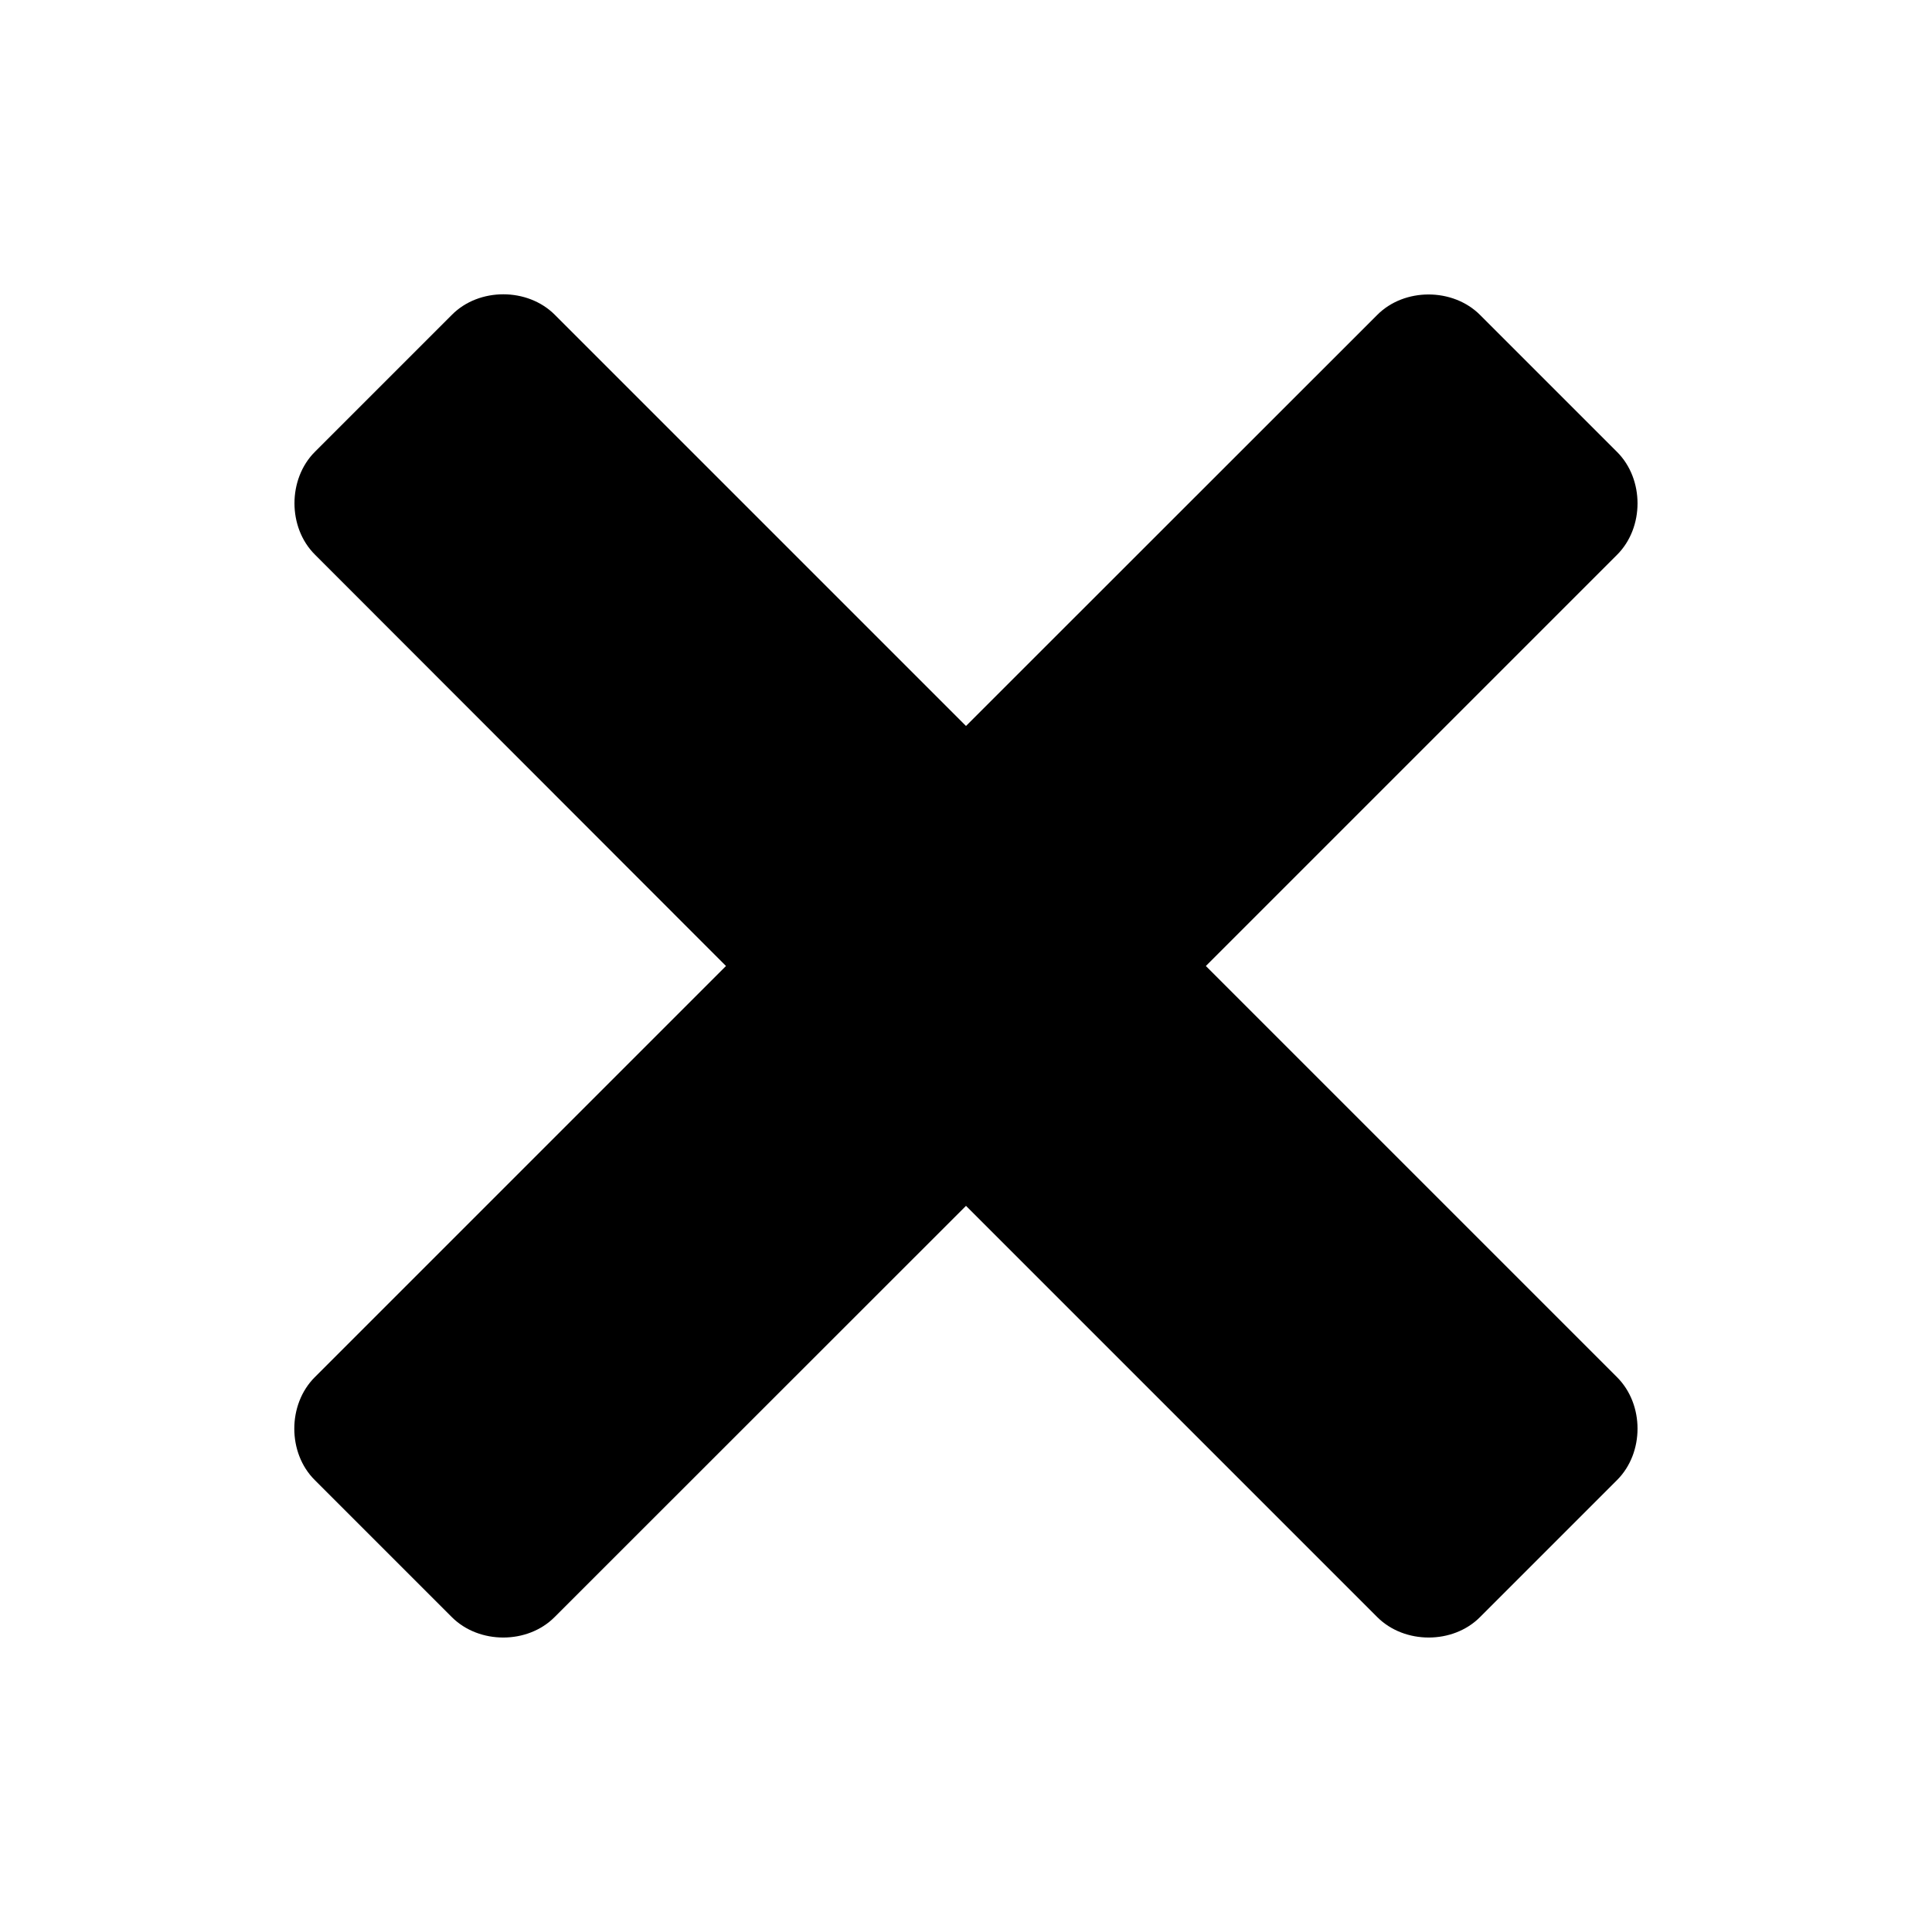 <?xml version="1.0" standalone="no"?><!DOCTYPE svg PUBLIC "-//W3C//DTD SVG 1.1//EN" "http://www.w3.org/Graphics/SVG/1.1/DTD/svg11.dtd"><svg t="1644818303772" class="icon" viewBox="0 0 1024 1024" version="1.1" xmlns="http://www.w3.org/2000/svg" p-id="1436" xmlns:xlink="http://www.w3.org/1999/xlink" width="200" height="200"><defs><style type="text/css"></style></defs><path d="M639.125 512l217.969-217.969c14.438-14.438 14.438-40.031 0-54.469l-72.656-72.656c-14.438-14.438-40.125-14.438-54.469 0L512 384.781 294.031 166.812c-14.438-14.438-40.125-14.438-54.469 0l-72.656 72.656c-14.438 14.438-14.438 40.125 0 54.469L384.781 512 166.812 729.969c-14.438 14.438-14.438 40.125 0 54.469l72.656 72.656c14.438 14.438 40.125 14.438 54.469 0L512 639.125l217.969 217.969c14.438 14.438 40.125 14.438 54.469 0l72.656-72.656c14.438-14.438 14.438-40.031 0-54.469L639.125 512z" p-id="1437"></path></svg>